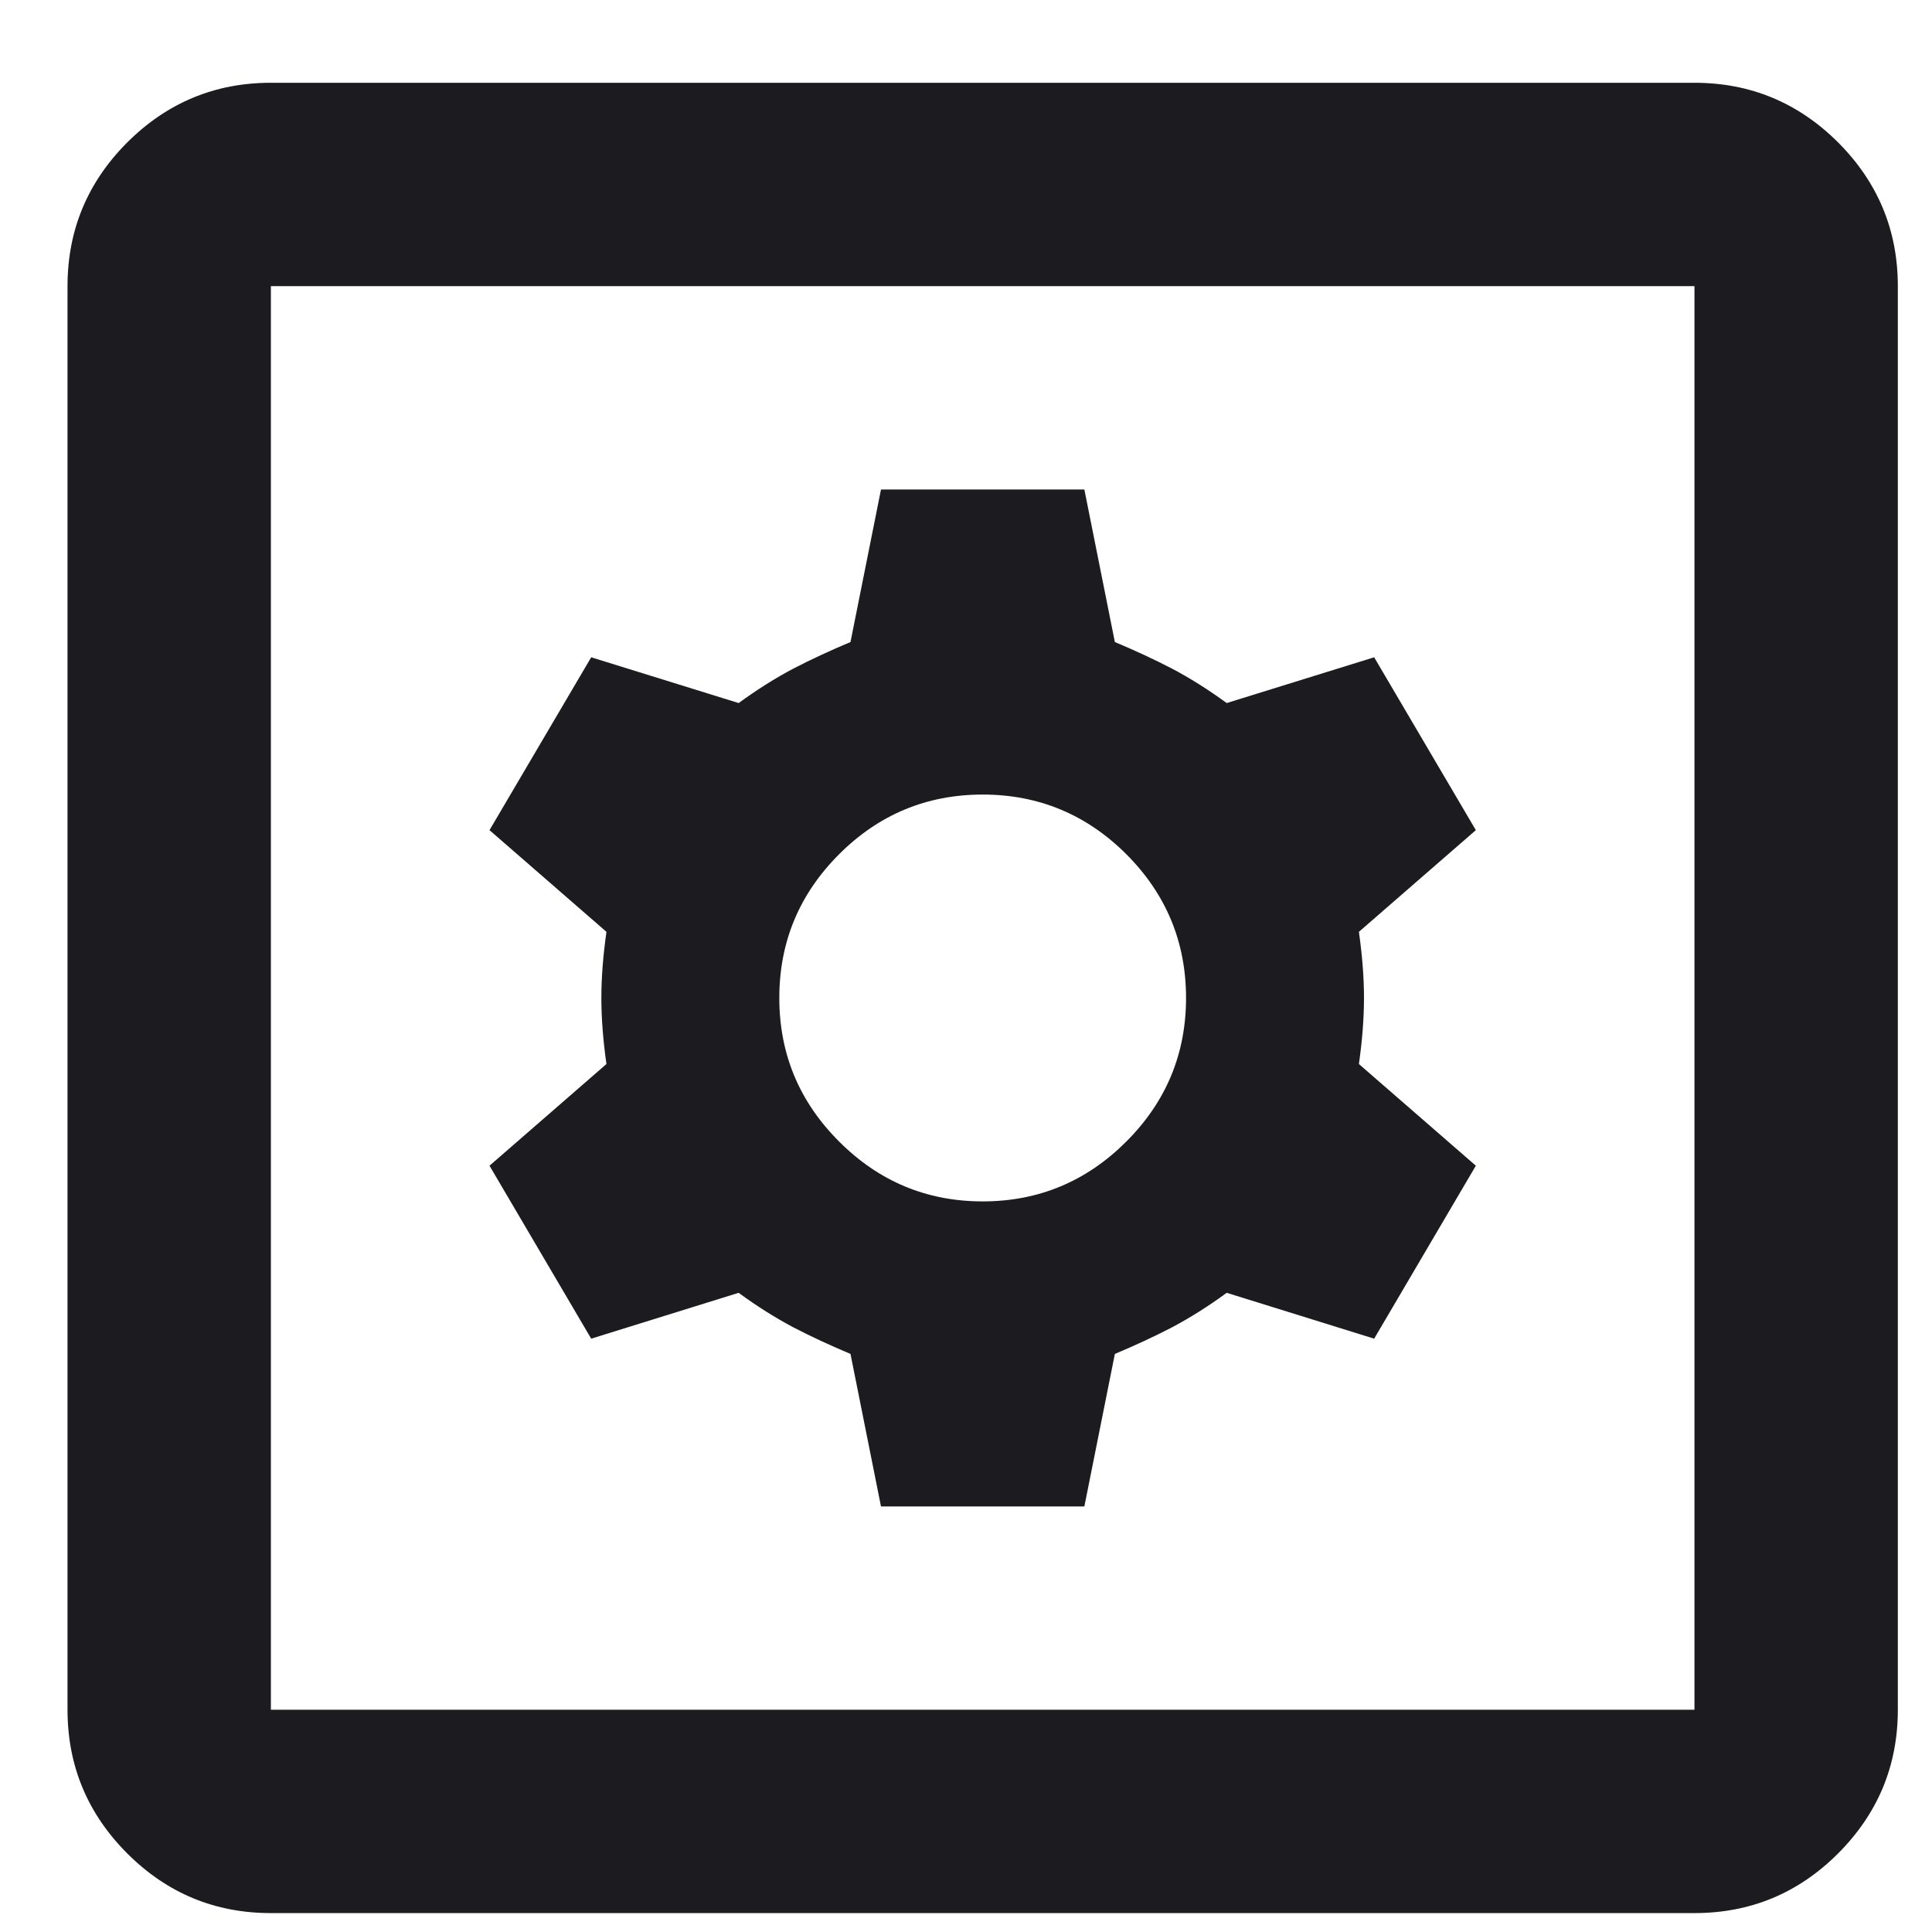 <svg width="19" height="19" viewBox="0 0 19 19" fill="none" xmlns="http://www.w3.org/2000/svg">
<path d="M8.664 14.815H10.664L10.964 13.315C11.164 13.231 11.352 13.144 11.527 13.053C11.702 12.96 11.881 12.848 12.064 12.714L13.514 13.165L14.514 11.464L13.364 10.464C13.397 10.231 13.414 10.014 13.414 9.814C13.414 9.614 13.397 9.398 13.364 9.164L14.514 8.164L13.514 6.464L12.064 6.914C11.881 6.781 11.702 6.668 11.527 6.576C11.352 6.485 11.164 6.398 10.964 6.314L10.664 4.814H8.664L8.364 6.314C8.164 6.398 7.976 6.485 7.801 6.576C7.626 6.668 7.447 6.781 7.264 6.914L5.814 6.464L4.814 8.164L5.964 9.164C5.931 9.398 5.914 9.614 5.914 9.814C5.914 10.014 5.931 10.231 5.964 10.464L4.814 11.464L5.814 13.165L7.264 12.714C7.447 12.848 7.626 12.96 7.801 13.053C7.976 13.144 8.164 13.231 8.364 13.315L8.664 14.815ZM9.664 11.815C9.114 11.815 8.643 11.618 8.252 11.226C7.86 10.835 7.664 10.364 7.664 9.814C7.664 9.264 7.86 8.793 8.252 8.401C8.643 8.01 9.114 7.814 9.664 7.814C10.214 7.814 10.685 8.01 11.077 8.401C11.468 8.793 11.664 9.264 11.664 9.814C11.664 10.364 11.468 10.835 11.077 11.226C10.685 11.618 10.214 11.815 9.664 11.815ZM2.664 18.814C2.114 18.814 1.643 18.619 1.251 18.227C0.86 17.835 0.664 17.364 0.664 16.814V2.814C0.664 2.264 0.86 1.793 1.251 1.401C1.643 1.01 2.114 0.814 2.664 0.814H16.664C17.214 0.814 17.685 1.01 18.077 1.401C18.468 1.793 18.664 2.264 18.664 2.814V16.814C18.664 17.364 18.468 17.835 18.077 18.227C17.685 18.619 17.214 18.814 16.664 18.814H2.664ZM2.664 16.814H16.664V2.814H2.664V16.814Z" fill="#1C1B1F"/>
</svg>
